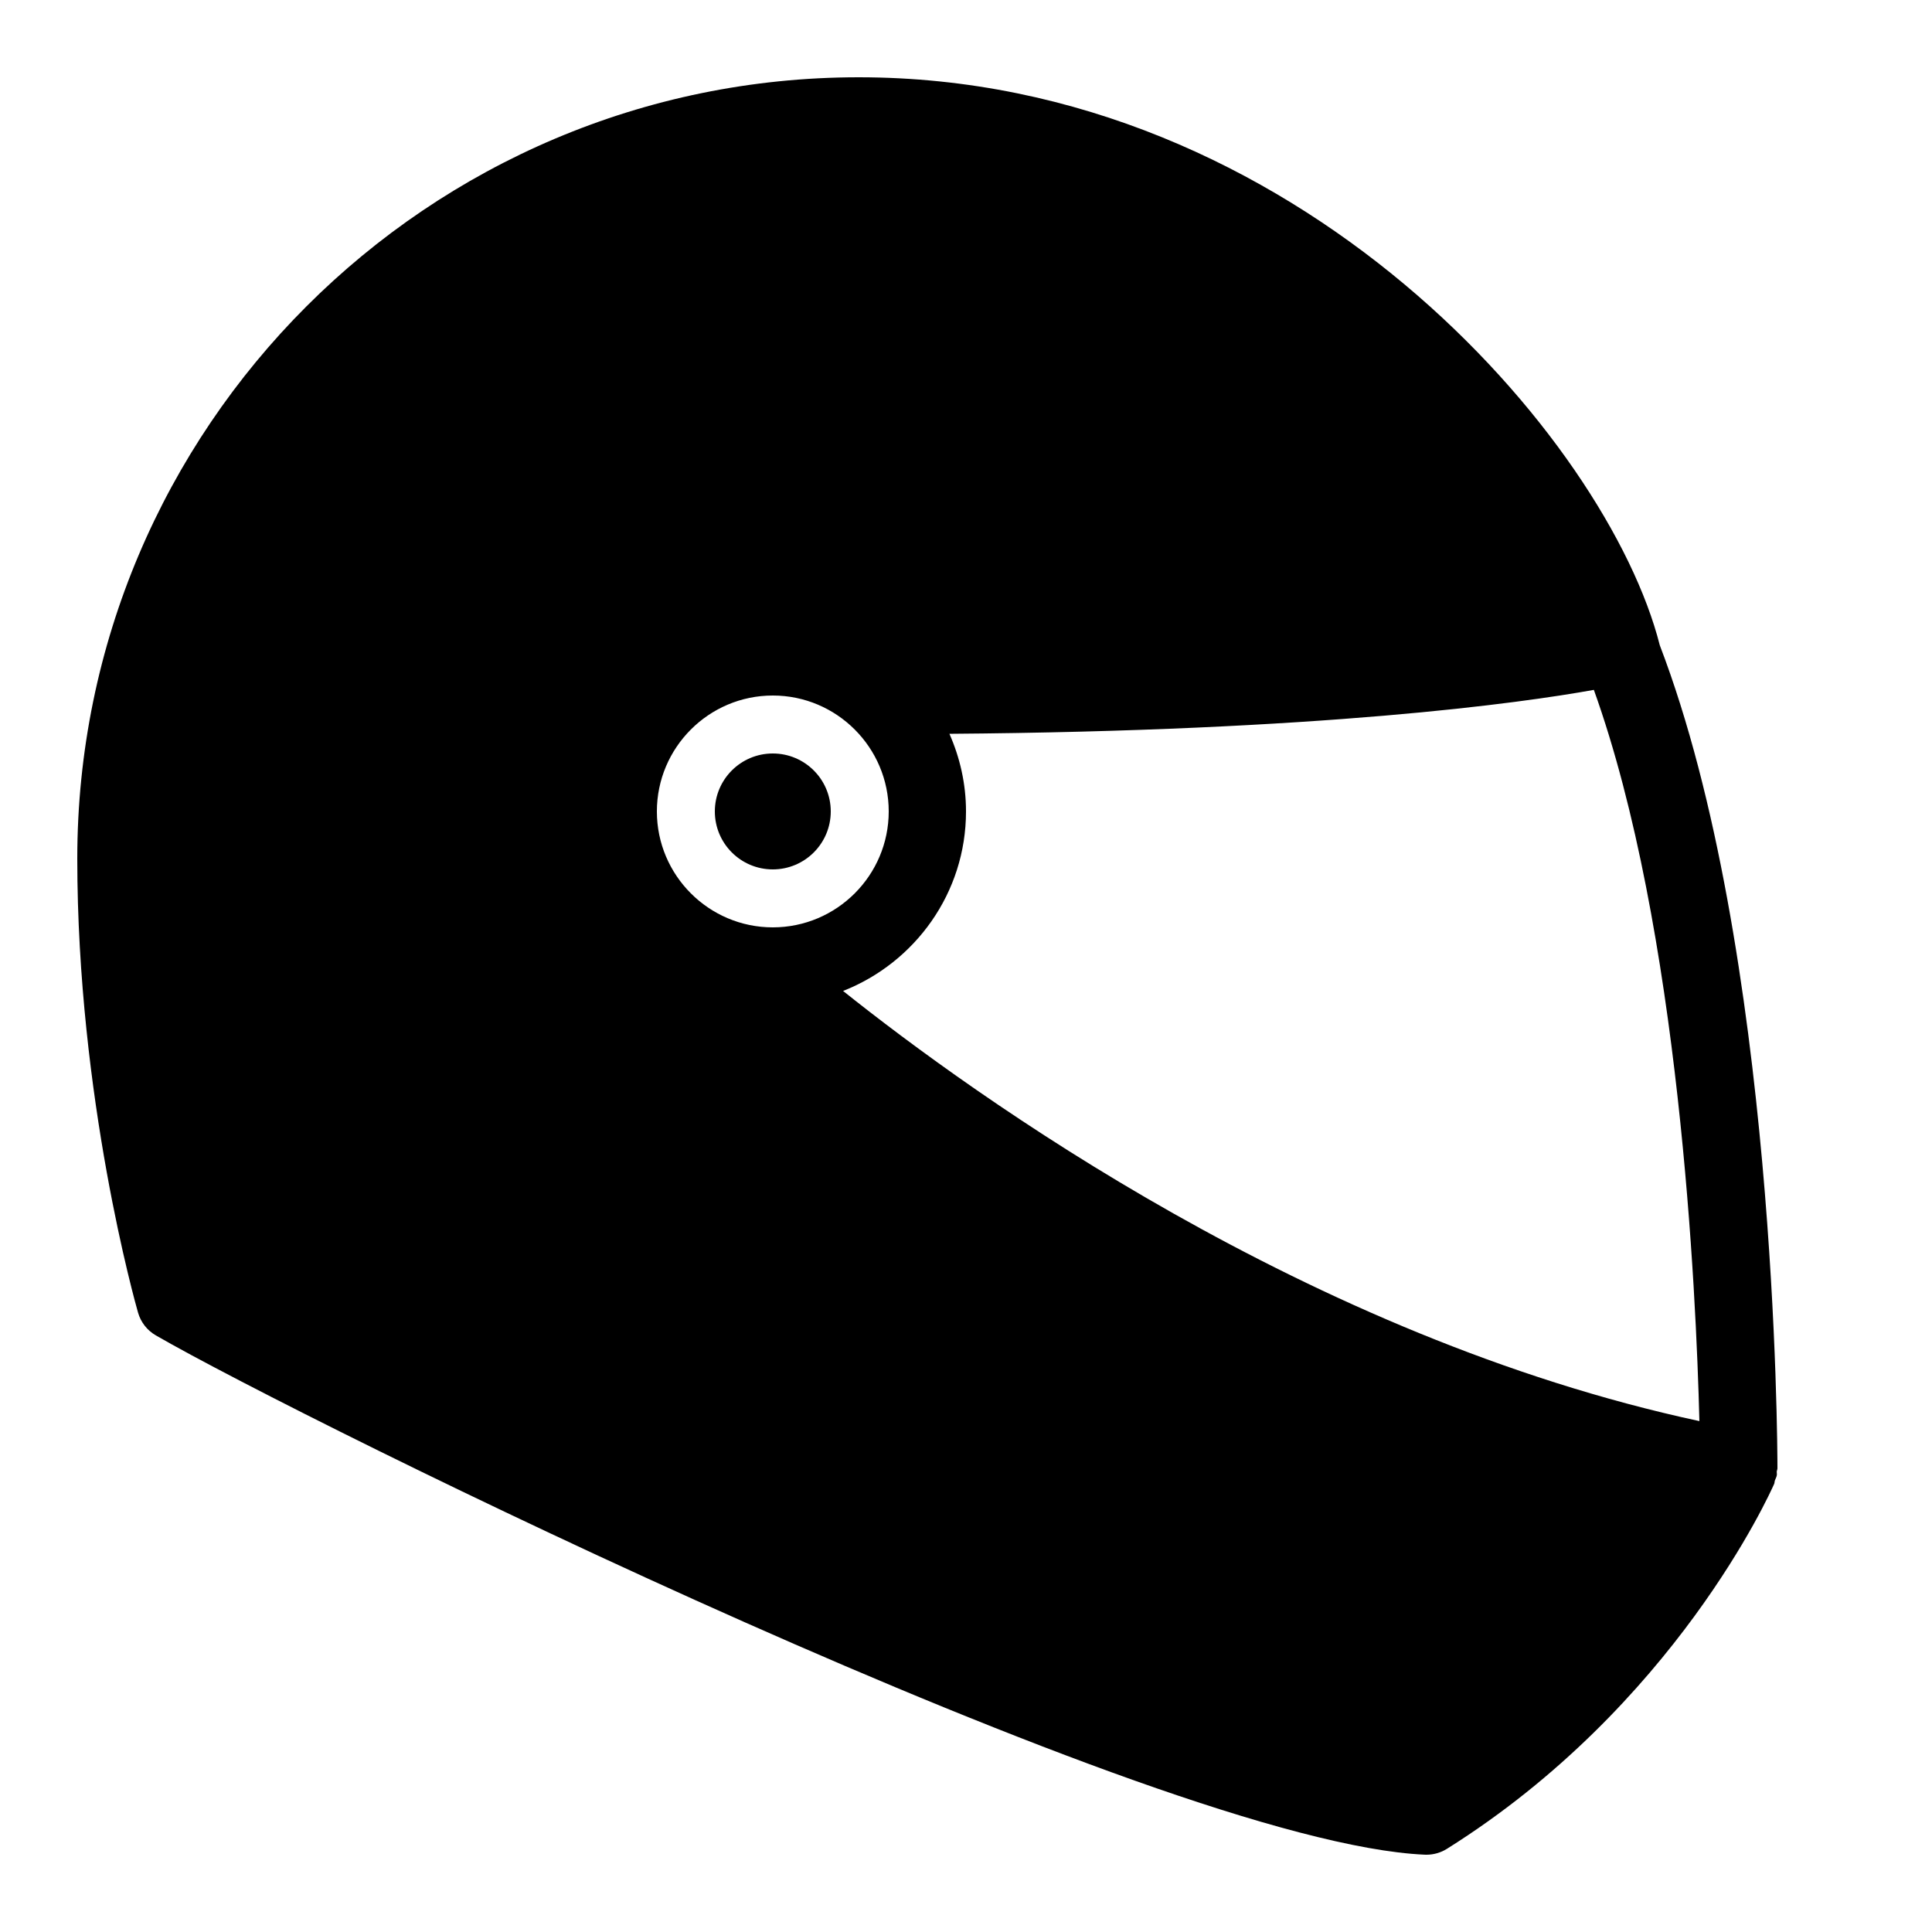 <?xml version="1.0" encoding="iso-8859-1"?><!-- Generator: Adobe Illustrator 19.1.1, SVG Export Plug-In . SVG Version: 6.00 Build 0)  --><svg xmlns="http://www.w3.org/2000/svg" xmlns:xlink="http://www.w3.org/1999/xlink" viewBox="0 0 50 50" width="500px" height="500px"><g><circle cx="20" cy="21" r="1.5"/><path d="M45.982,38.083C45.985,38.055,46,38.029,46,38c0-0.546-0.031-13.433-3.045-21.301C41.611,11.389,33.589,2,22.222,2C11.072,2,2,11.072,2,22.222c0,6.194,1.508,11.523,1.572,11.747c0.071,0.249,0.236,0.461,0.46,0.59c3.79,2.192,25.931,13.137,32.84,13.44C36.887,48,36.901,48,36.916,48c0.188,0,0.372-0.053,0.531-0.153c5.894-3.698,8.366-9.212,8.468-9.444c0.012-0.028,0.009-0.06,0.019-0.089c0.016-0.046,0.042-0.086,0.05-0.135C45.99,38.146,45.98,38.115,45.982,38.083z M43.98,36.778c-10.112-2.175-18.783-8.435-22.161-11.132C23.677,24.915,25,23.114,25,21c0-0.716-0.157-1.393-0.429-2.009c9.634-0.074,14.778-0.795,16.678-1.137C43.467,24.033,43.897,33.447,43.98,36.778z M23,21c0,1.654-1.346,3-3,3s-3-1.346-3-3s1.346-3,3-3S23,19.346,23,21z"/></g></svg>